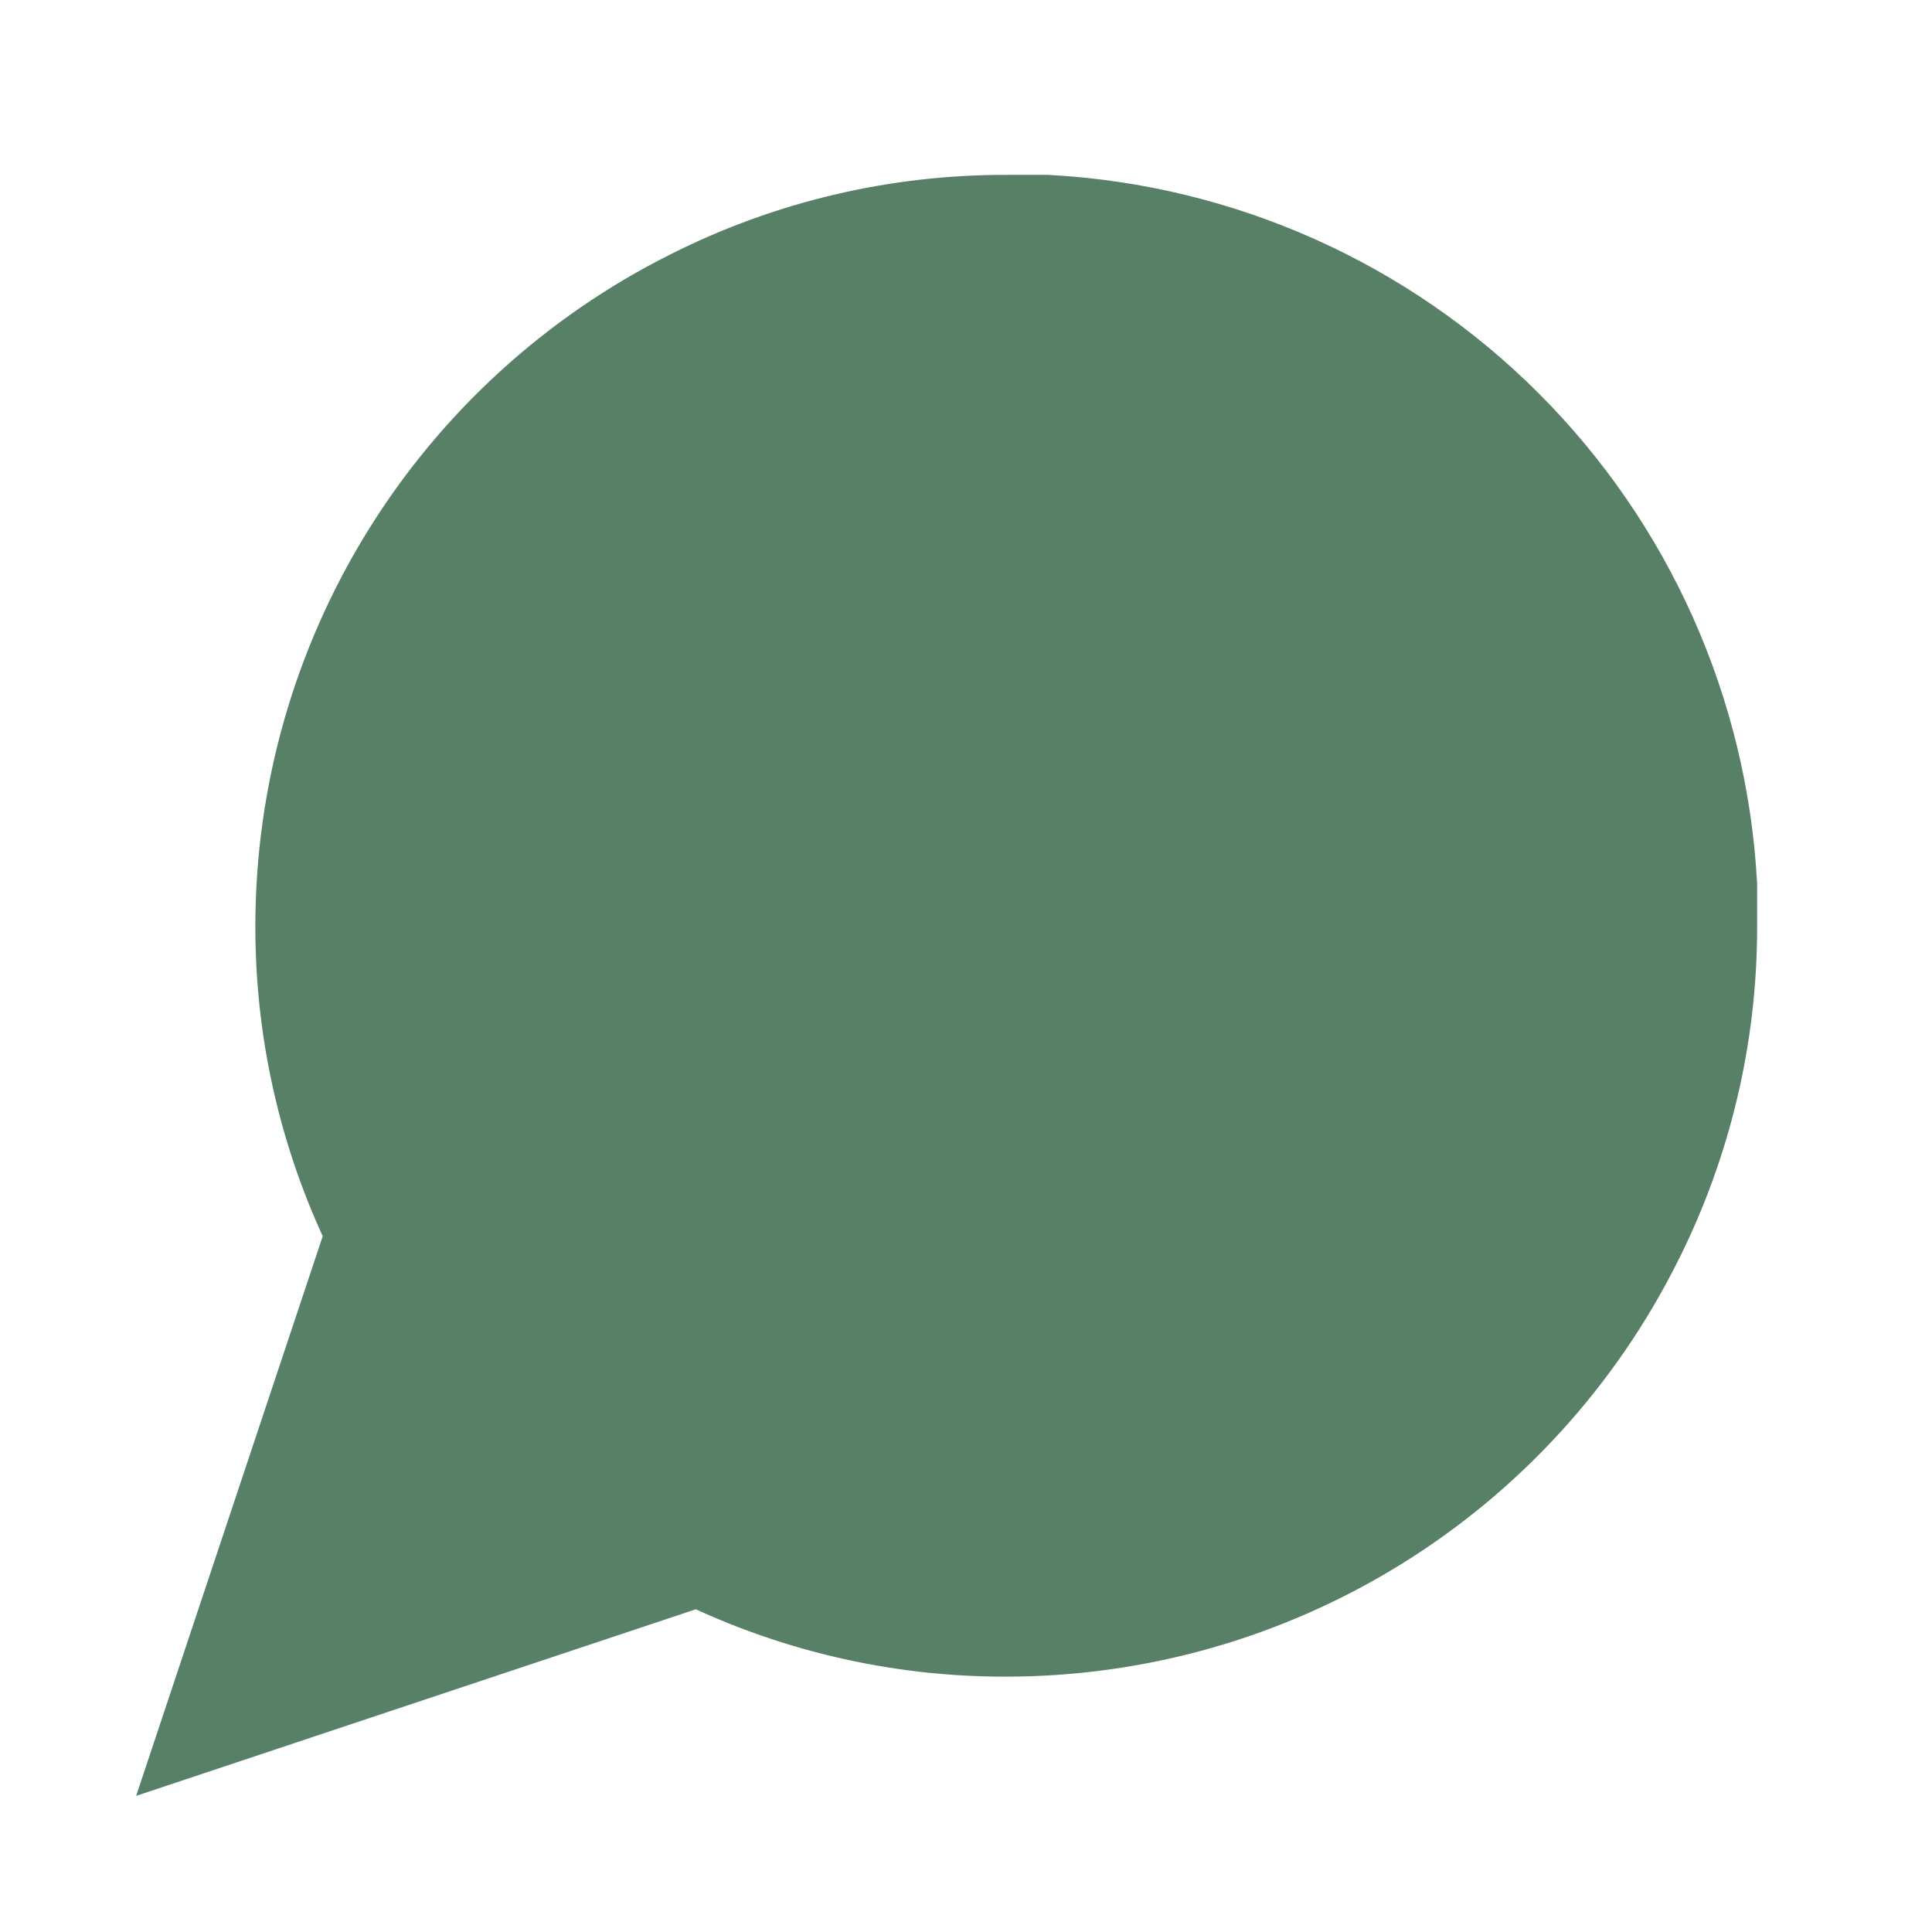 <svg xmlns="http://www.w3.org/2000/svg" width="29" height="29" viewBox="0 0 29 29" fill="none">
<path d="M25.375 13.896C25.379 15.491 25.006 17.064 24.288 18.488C23.435 20.193 22.124 21.628 20.502 22.631C18.88 23.634 17.011 24.166 15.104 24.167C13.509 24.171 11.936 23.798 10.512 23.079L3.625 25.375L5.921 18.488C5.202 17.064 4.829 15.491 4.833 13.896C4.834 11.989 5.366 10.12 6.369 8.498C7.372 6.876 8.807 5.565 10.512 4.712C11.936 3.993 13.509 3.621 15.104 3.625H15.708C18.227 3.764 20.606 4.827 22.389 6.611C24.173 8.394 25.236 10.773 25.375 13.292V13.896Z" fill="#578067" stroke="#578067" stroke-width="2" stroke-linecap="round"/>
</svg>